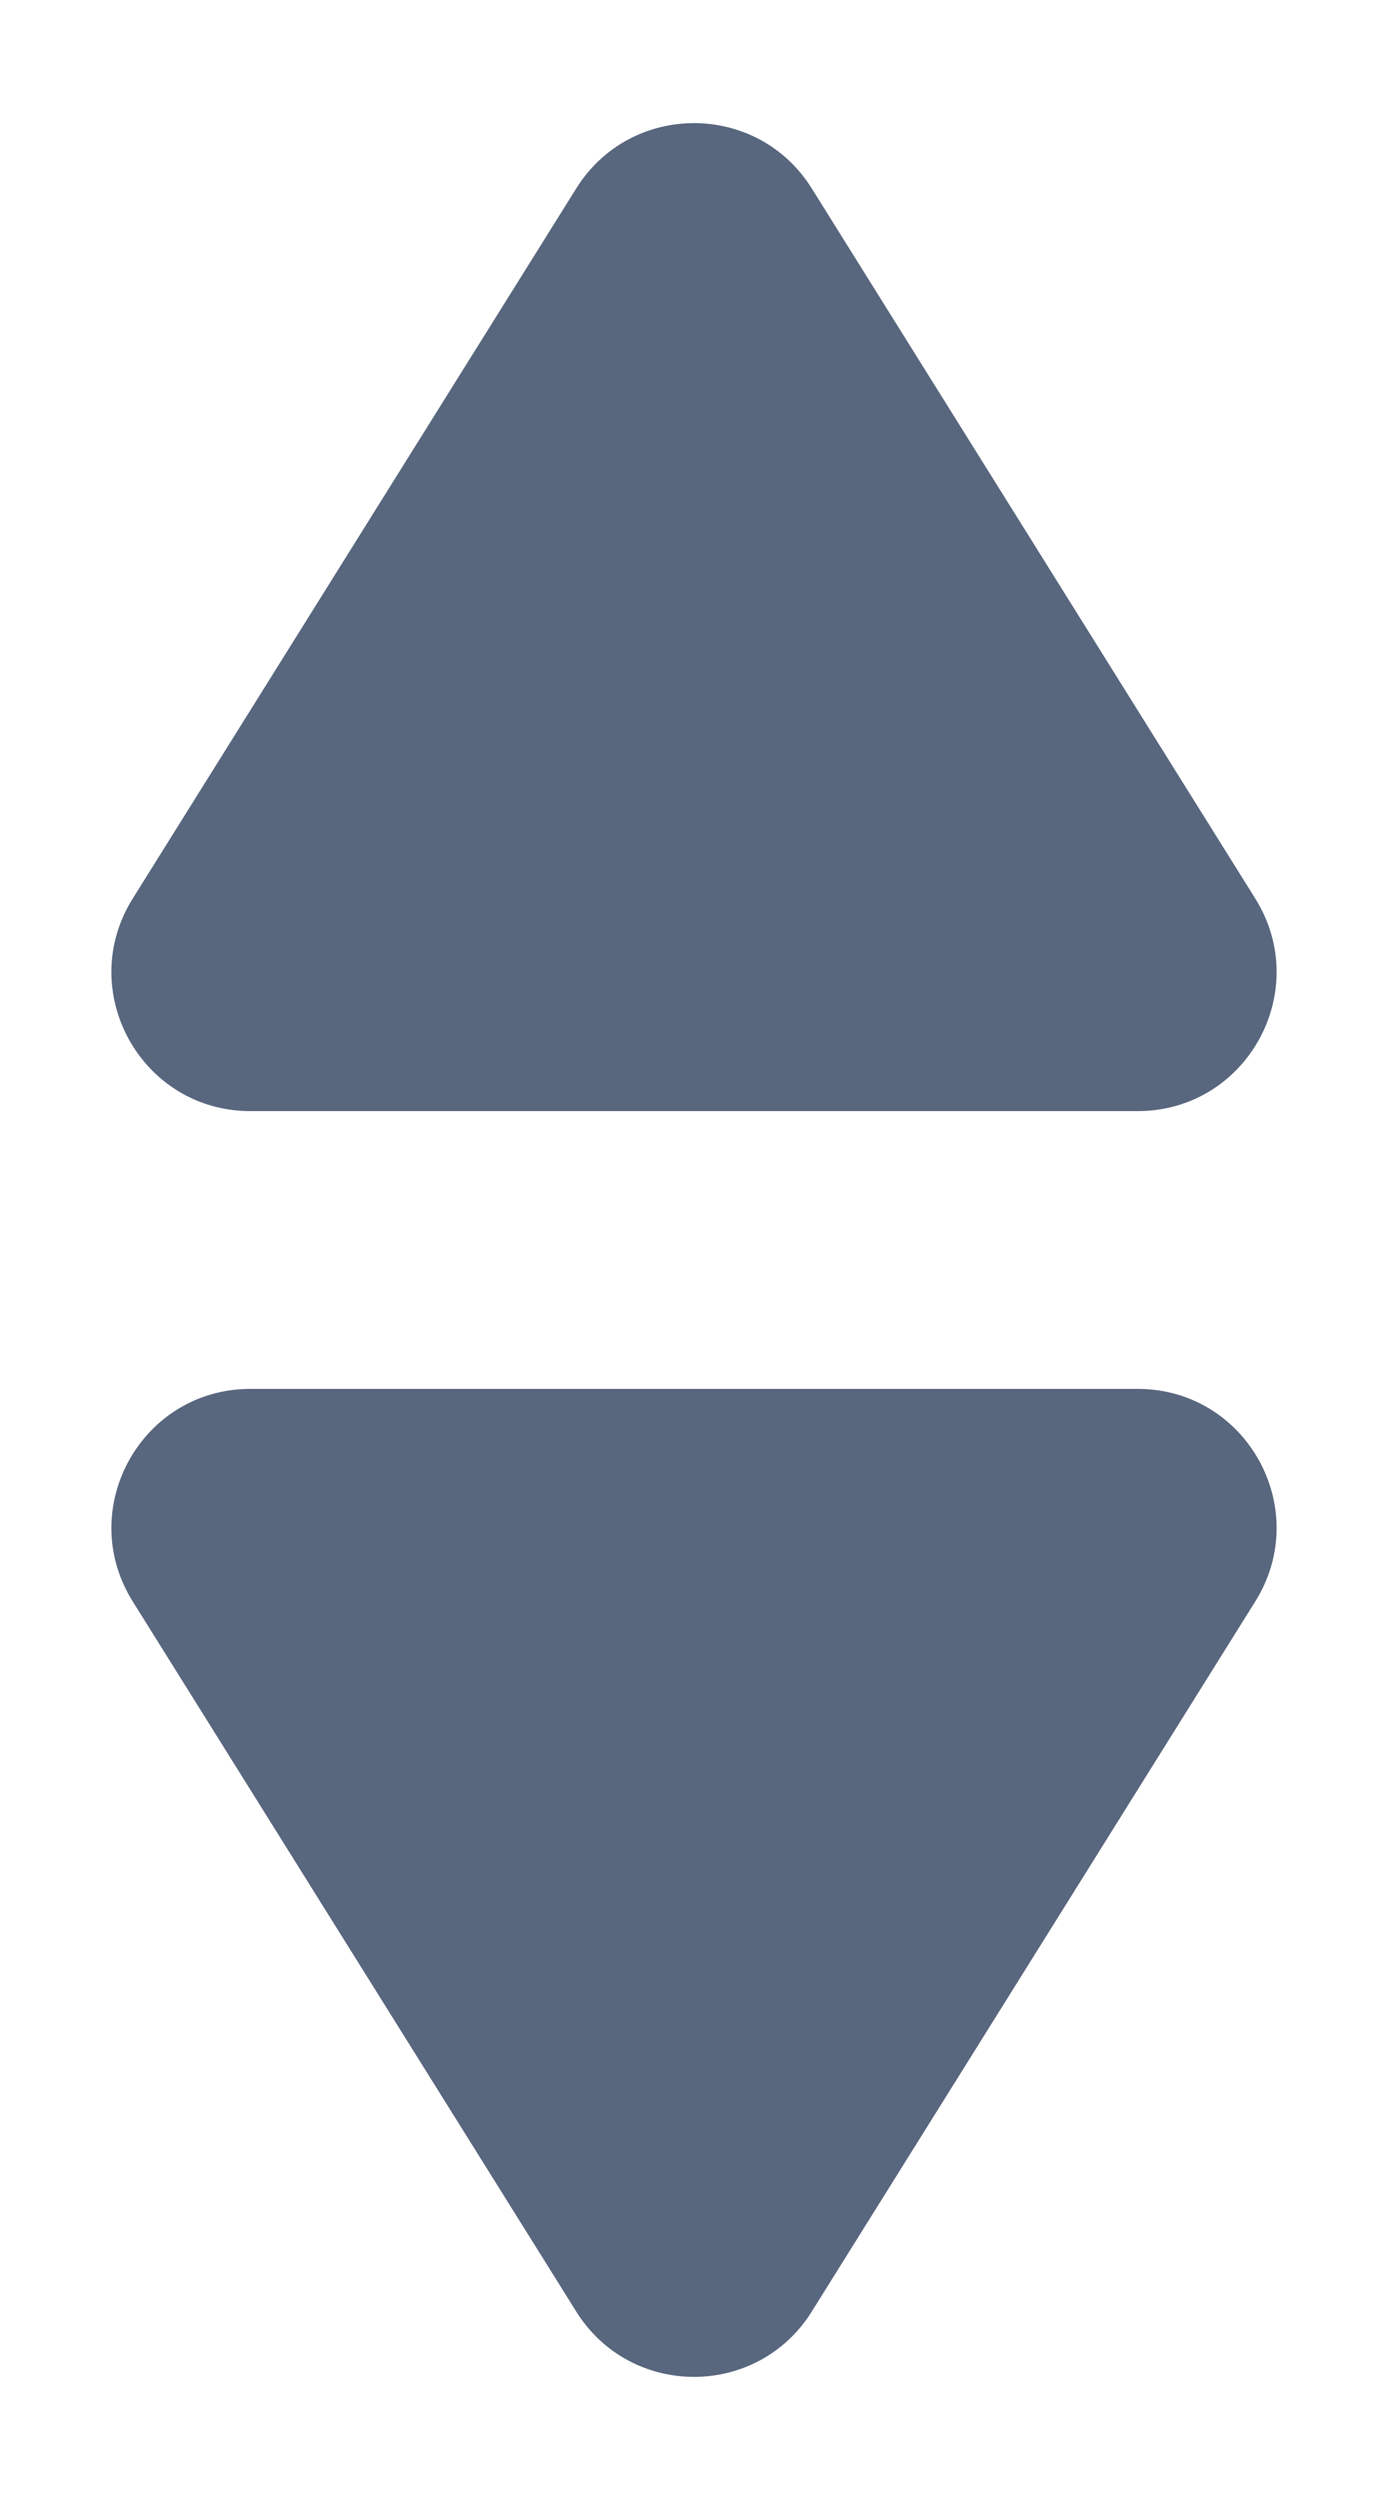 <svg width="5" height="9" viewBox="0 0 5 9" fill="none" xmlns="http://www.w3.org/2000/svg">
<path d="M2.924 0.678C2.728 0.365 2.272 0.365 2.076 0.678L0.478 3.235C0.27 3.568 0.509 4 0.902 4H4.098C4.491 4 4.73 3.568 4.522 3.235L2.924 0.678Z" fill="#58667E"/>
<path d="M2.924 8.322C2.728 8.635 2.272 8.635 2.076 8.322L0.478 5.765C0.27 5.432 0.509 5 0.902 5H4.098C4.491 5 4.73 5.432 4.522 5.765L2.924 8.322Z" fill="#58667E"/>
</svg>
